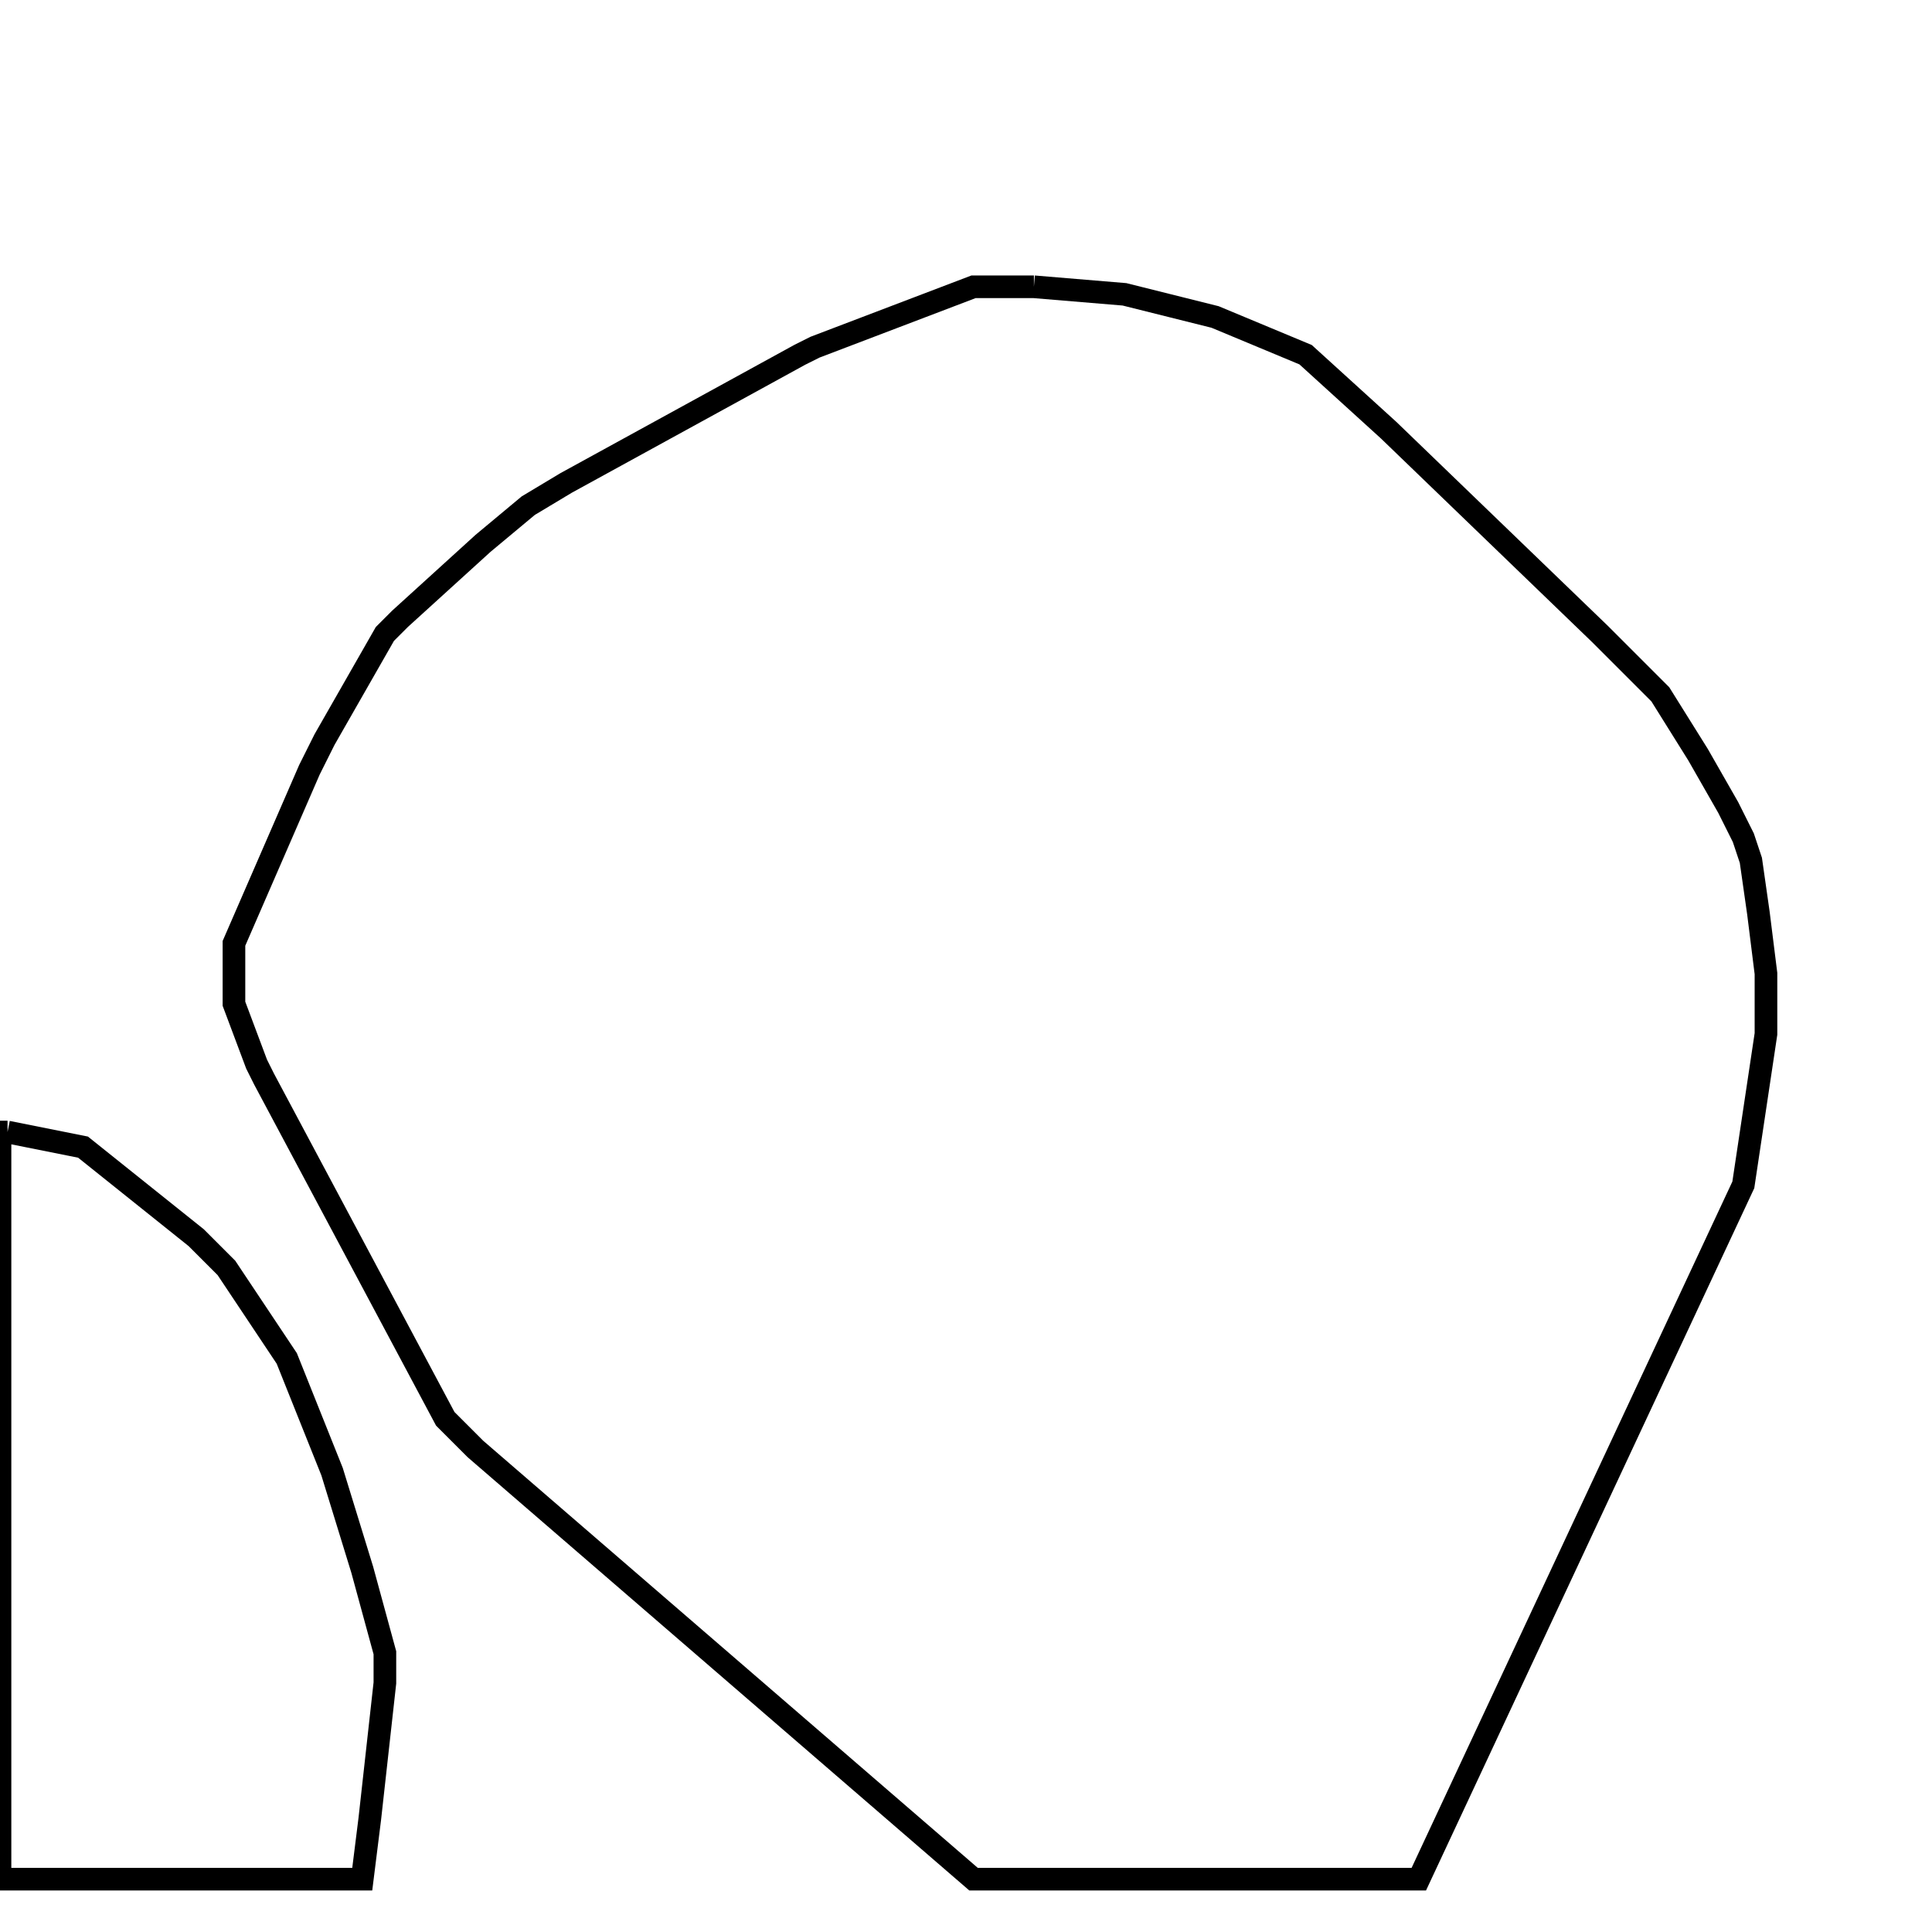 <svg width="256" height="256" xmlns="http://www.w3.org/2000/svg" fill-opacity="0" stroke="black" stroke-width="3" ><path d="M137 38 149 39 161 42 173 47 184 57 212 84 220 92 225 100 229 107 231 111 232 114 233 121 234 129 234 137 231 157 188 249 129 249 63 192 59 188 35 143 34 141 31 133 31 125 41 102 43 98 51 84 53 82 64 72 70 67 75 64 106 47 108 46 129 38 137 38 "/><path d="M1 150 11 152 26 164 30 168 38 180 44 195 48 208 51 219 51 223 49 241 48 249 0 249 0 150 1 150 "/></svg>